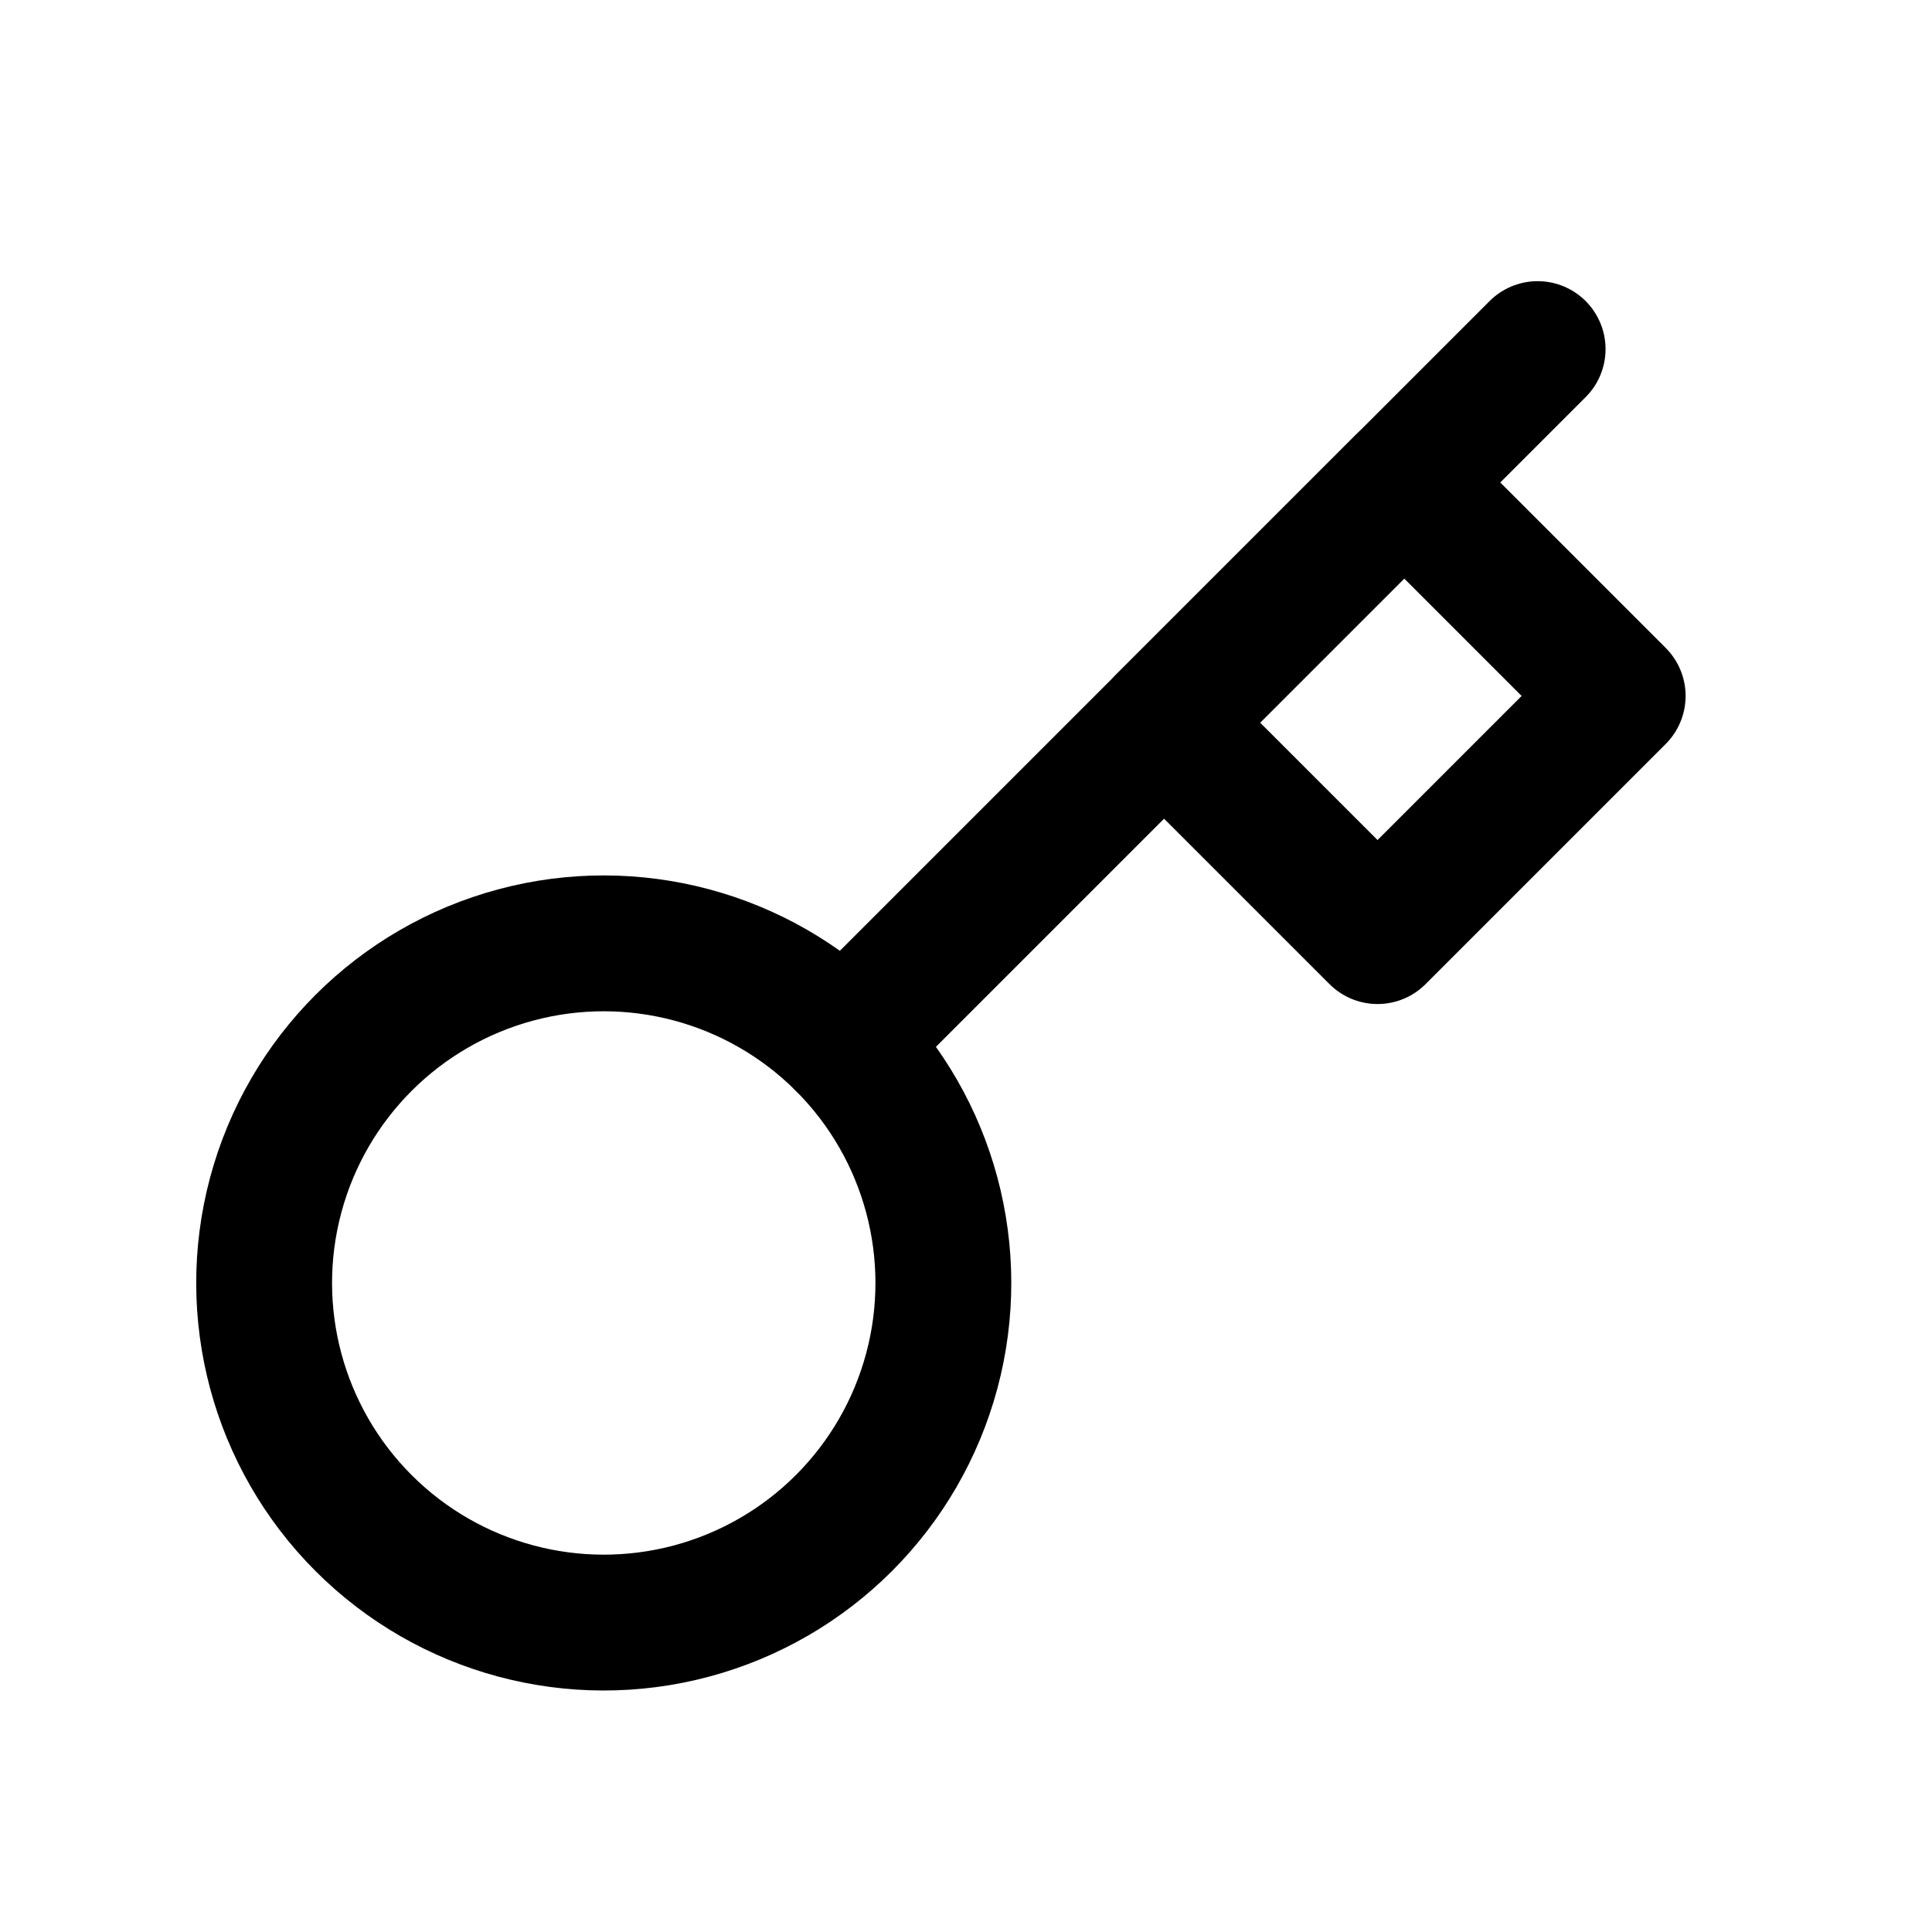 <svg xmlns="http://www.w3.org/2000/svg" width="256" height="256" fill="none" stroke="black" stroke-width="18" stroke-linecap="round" stroke-linejoin="round">
	<g transform="rotate(-45, 80, 170)">
		<circle cx="80" cy="170" r="45" />
		<line x1="125" y1="170" x2="255" y2="170" />
		<rect x="185" y="170" width="45" height="40" />	
	</g>
</svg>